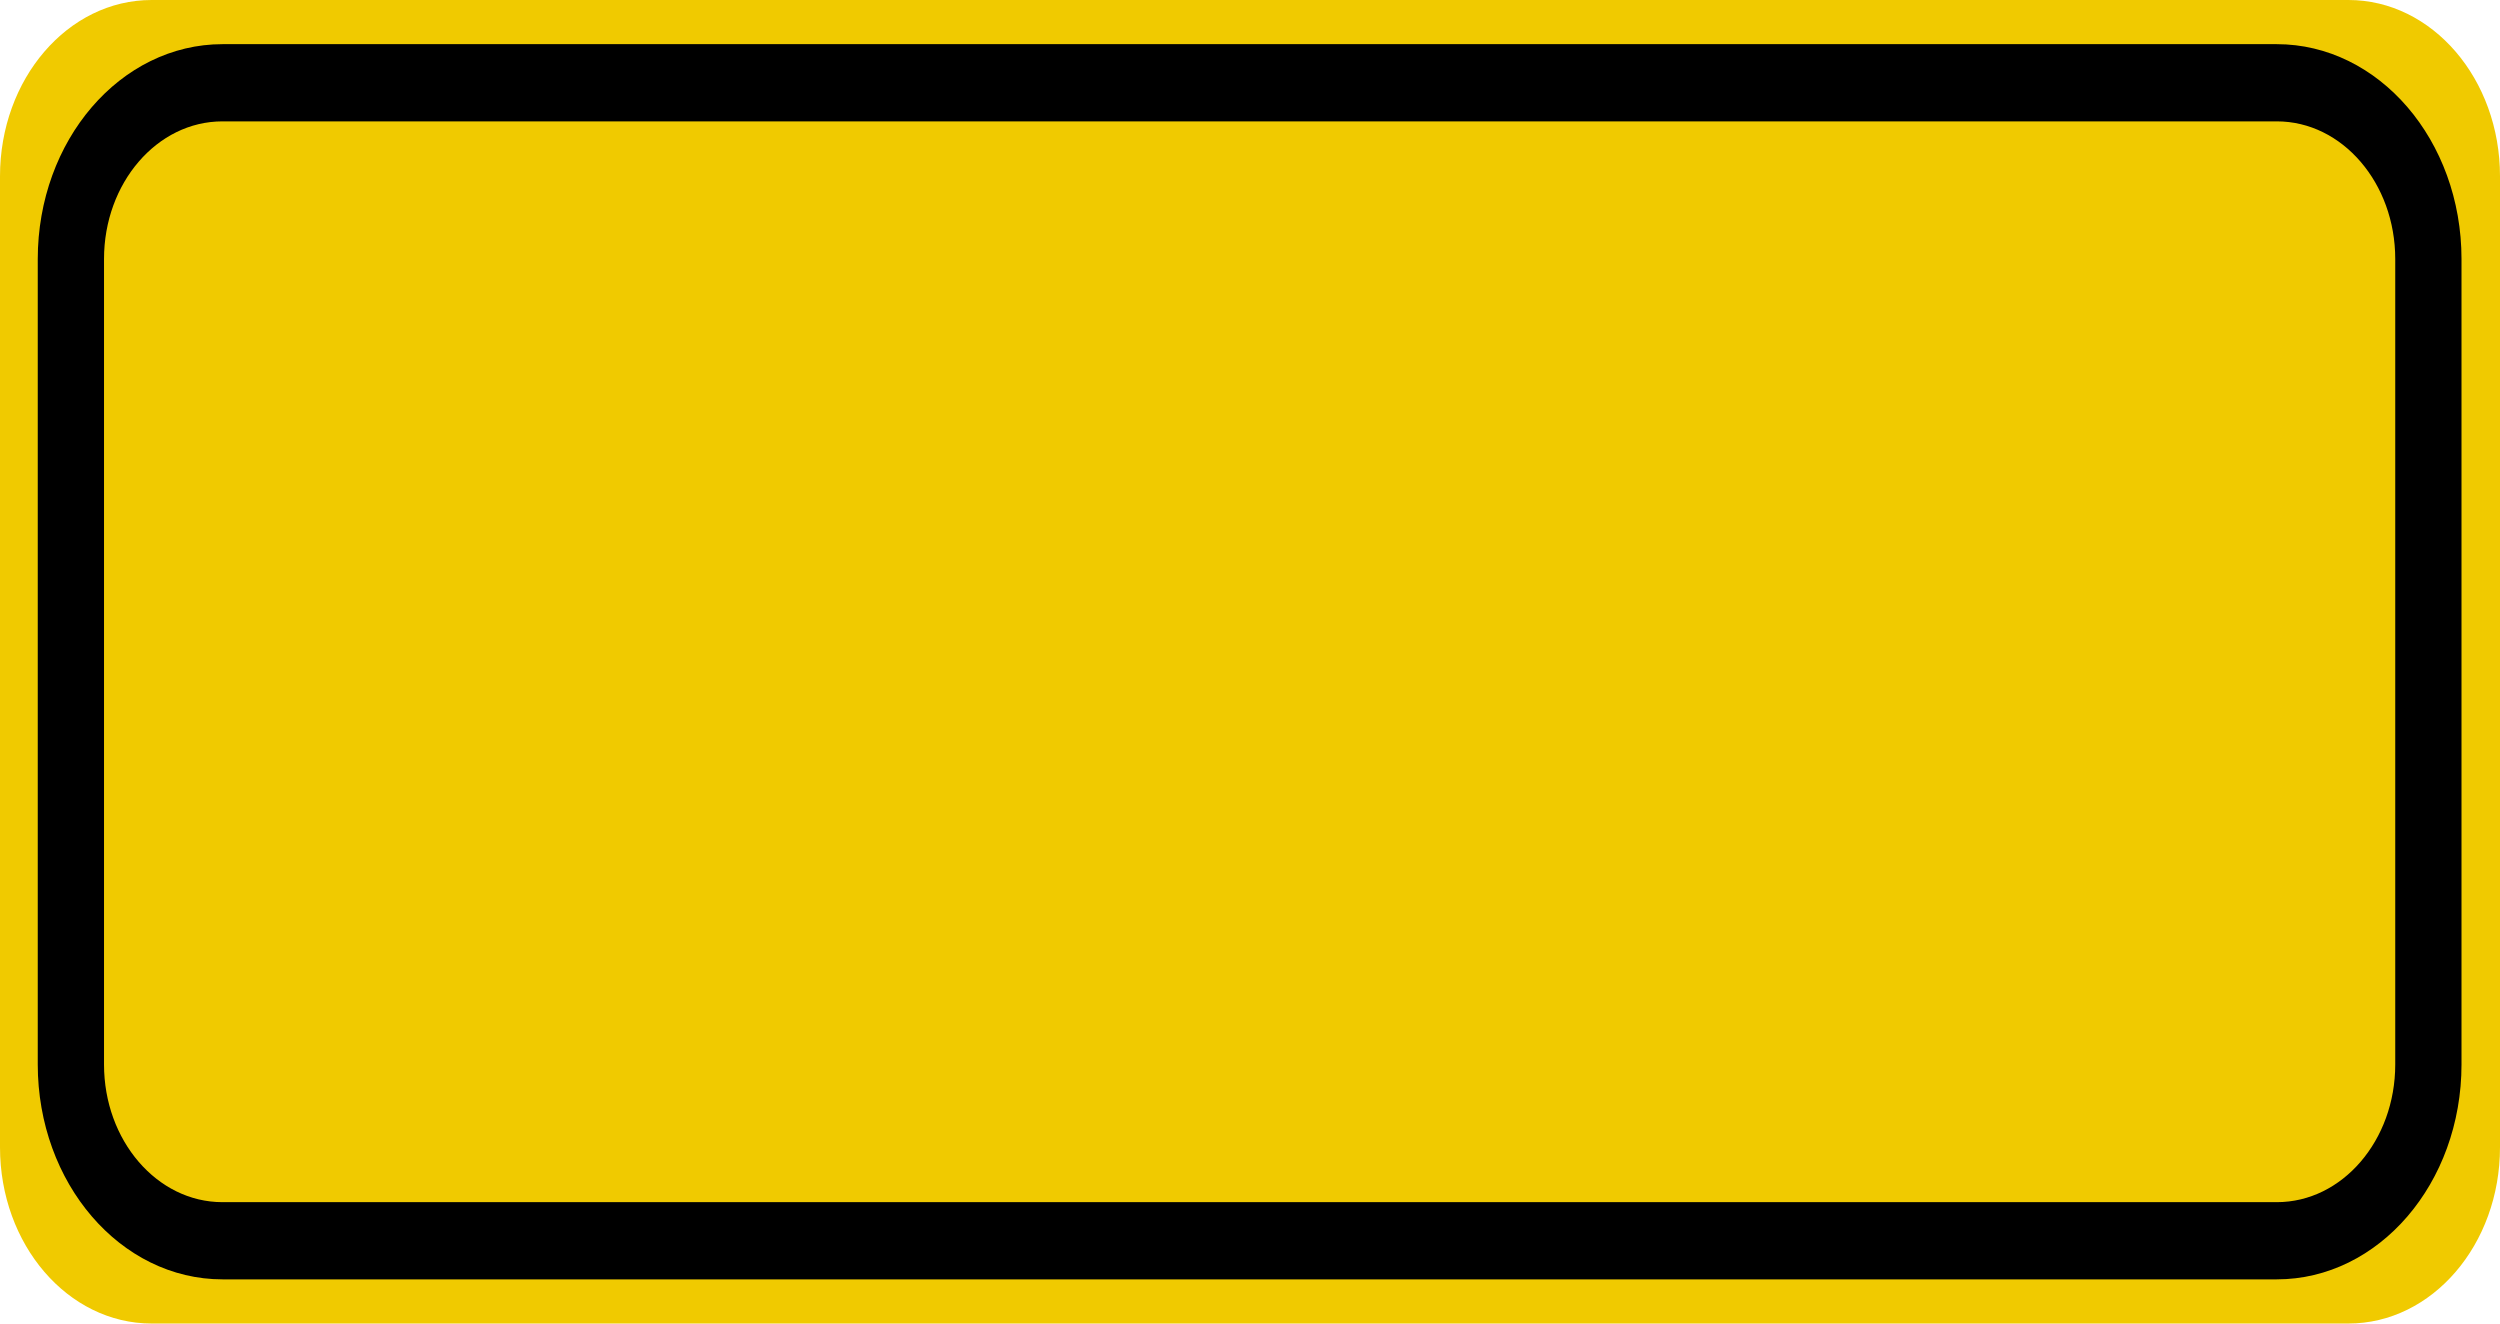 <?xml version="1.0" encoding="UTF-8"?>
<svg xmlns="http://www.w3.org/2000/svg" xmlns:xlink="http://www.w3.org/1999/xlink" width="34pt" height="18pt" viewBox="0 0 34 18" version="1.1">
<g id="surface1">
<path style=" stroke:none;fill-rule:nonzero;fill:rgb(94.118%,79.216%,0%);fill-opacity:1;" d="M 2.062 0 L 31.938 0 C 33.078 0 34 1.074 34 2.398 L 34 15.602 C 34 16.926 33.078 18 31.938 18 L 2.062 18 C 0.922 18 0 16.926 0 15.602 L 0 2.398 C 0 1.074 0.922 0 2.062 0 Z M 2.062 0 "/>
<path style="fill:none;stroke-width:0.875;stroke-linecap:butt;stroke-linejoin:miter;stroke:rgb(0%,0%,0%);stroke-opacity:1;stroke-miterlimit:4;" d="M 2.938 0.938 L 30.062 0.938 C 31.169 0.938 32.064 1.833 32.064 2.936 L 32.064 12.064 C 32.064 13.167 31.169 14.062 30.062 14.062 L 2.938 14.062 C 1.831 14.062 0.936 13.167 0.936 12.064 L 0.936 2.936 C 0.936 1.833 1.831 0.938 2.938 0.938 Z M 2.938 0.938 " transform="matrix(1.03,0,0,1.2,0,0)"/>
</g>
</svg>
